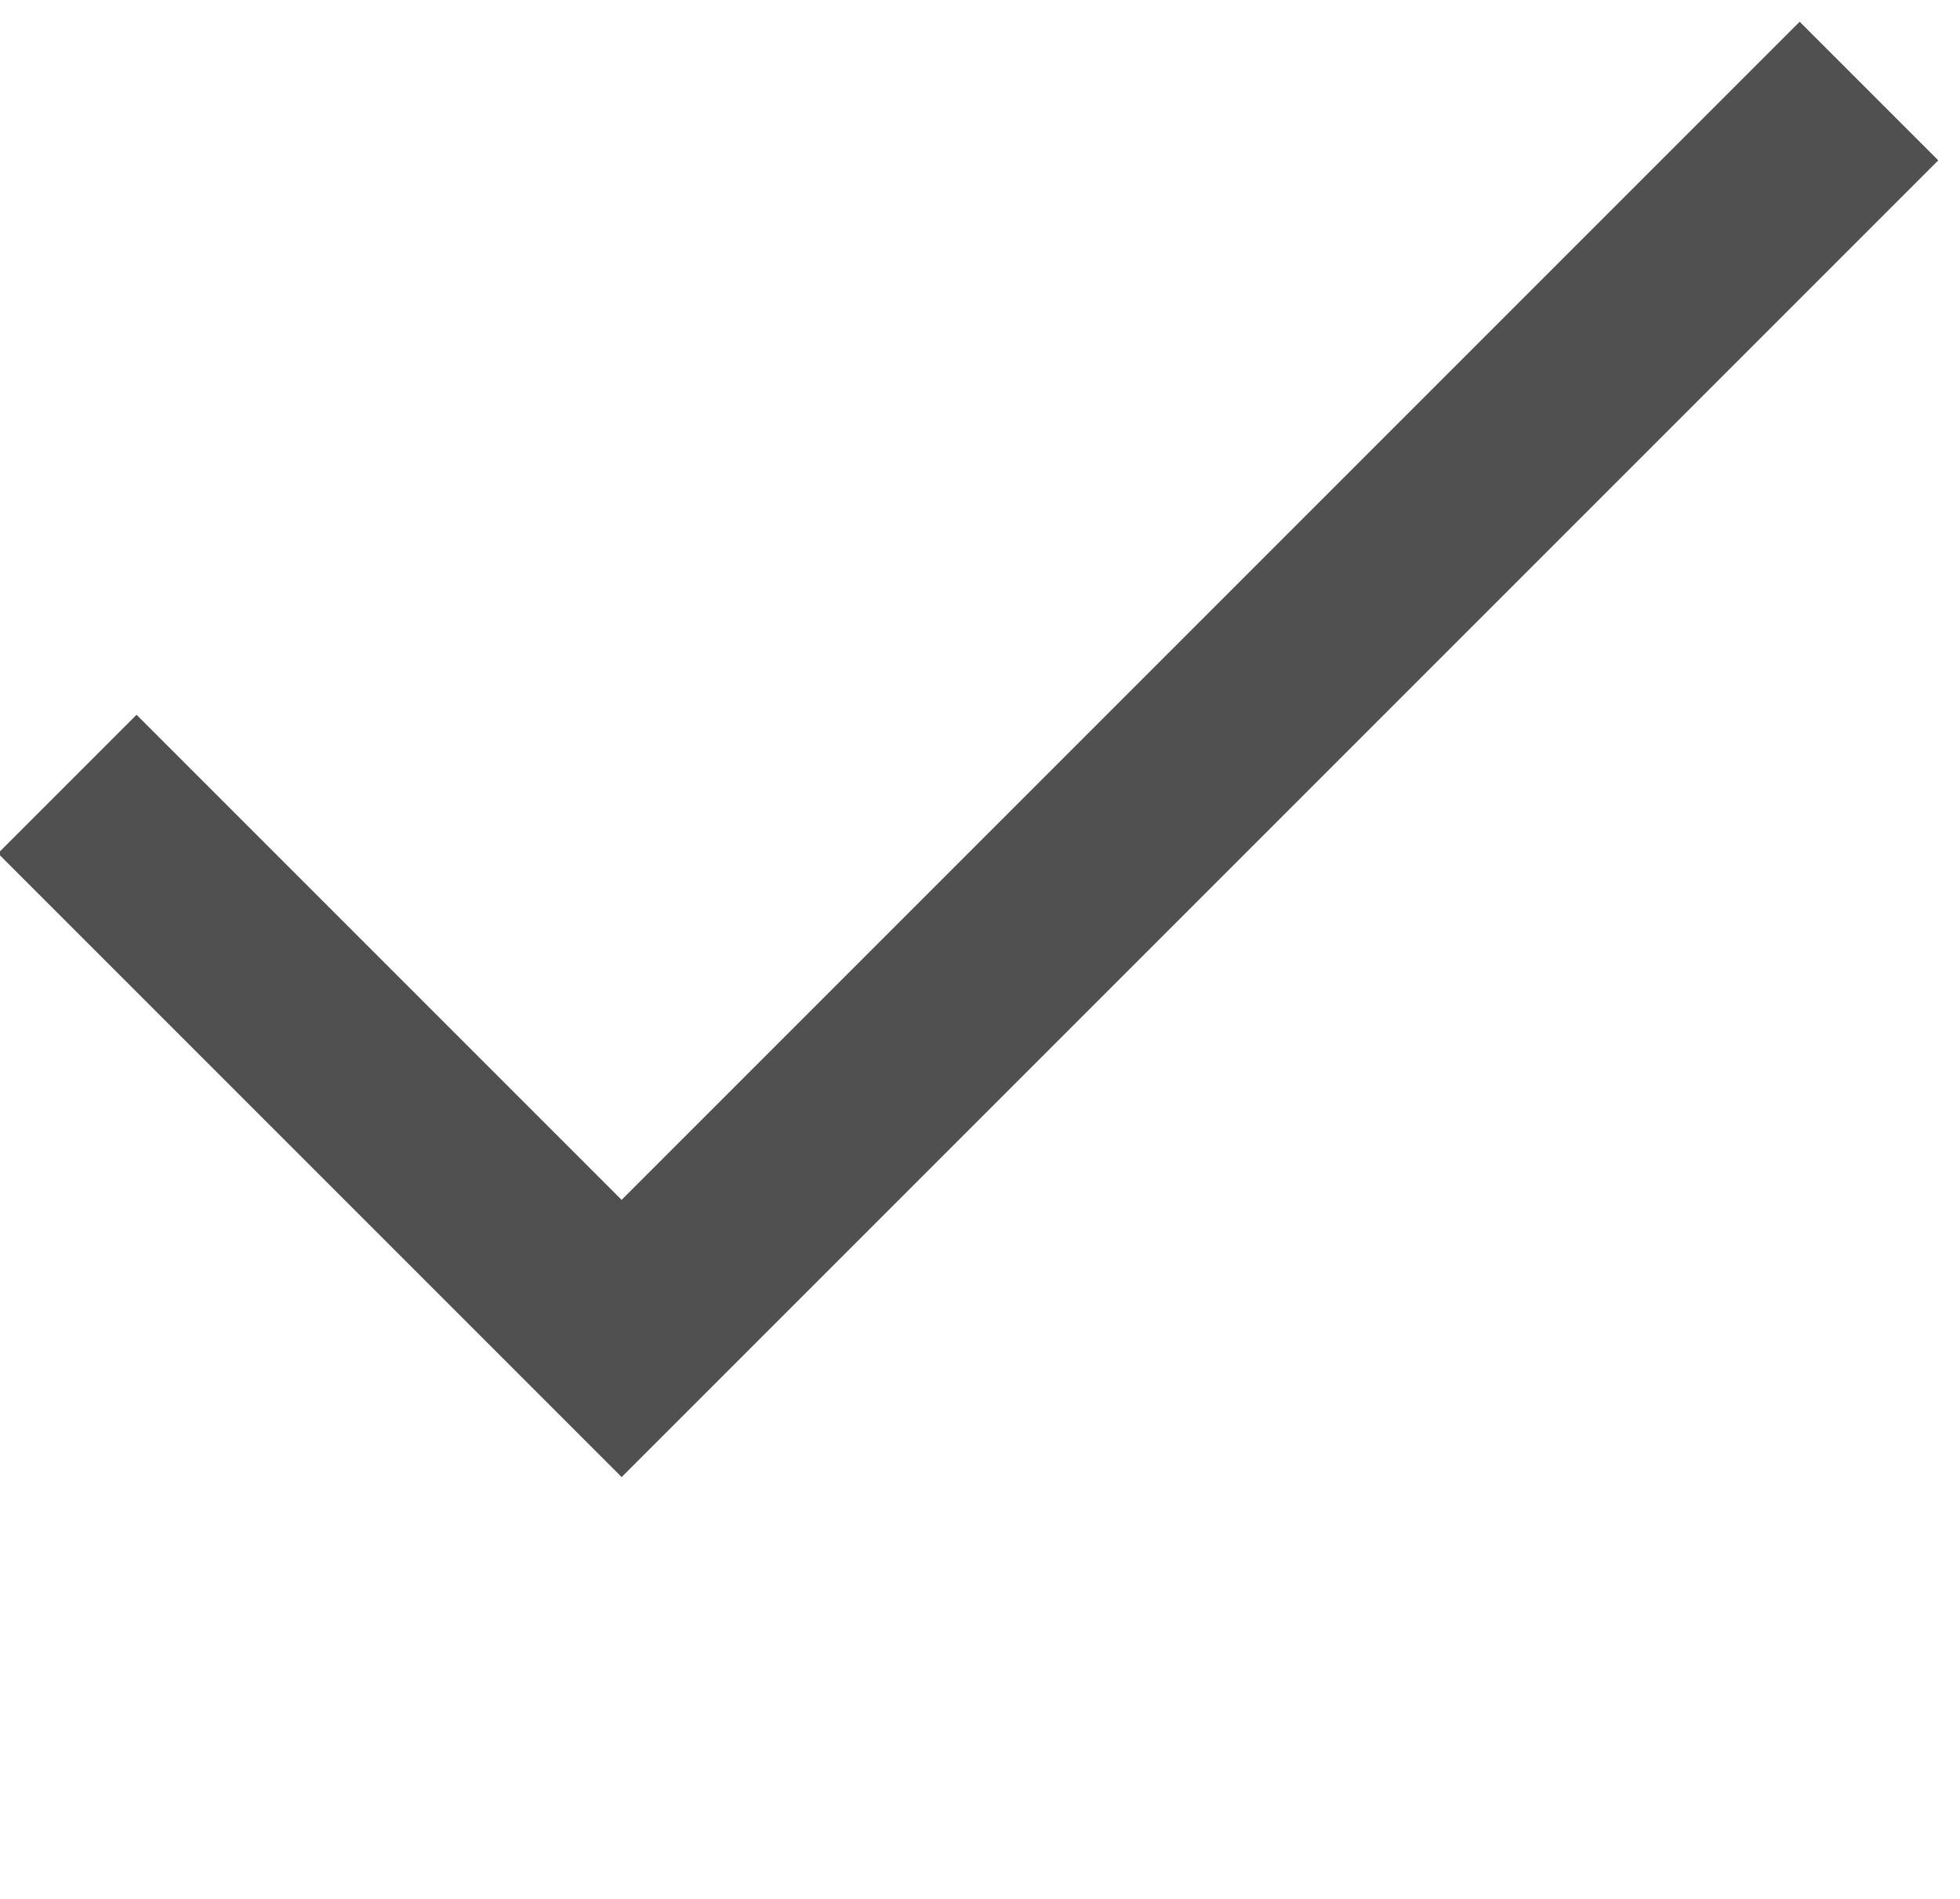 <svg width="40" height="38.75" xmlns="http://www.w3.org/2000/svg">
 <title>Rectangle 48</title>

 <desc>Created with Sketch.</desc>
 <g>
  <title>background</title>
  <rect fill="none" id="canvas_background" height="402" width="582" y="-1" x="-1"/>
 </g>
 <g>
  <title>Layer 1</title>
  <g id="svg_1" fill-rule="evenodd" fill="none">
   <g id="svg_2" fill="#000000">
    <g id="svg_3" transform="rotate(-45 23.293,16) translate(-26.293,-23) translate(2.793,-0.5) ">
     <path fill="#505050" id="svg_4" d="m29.293,38l0,4l38,0l0,-4l-38,0zm0,-14l0,14l4,0l0,-14l-4,0z"/>
    </g>
   </g>
  </g>
 </g>
</svg>